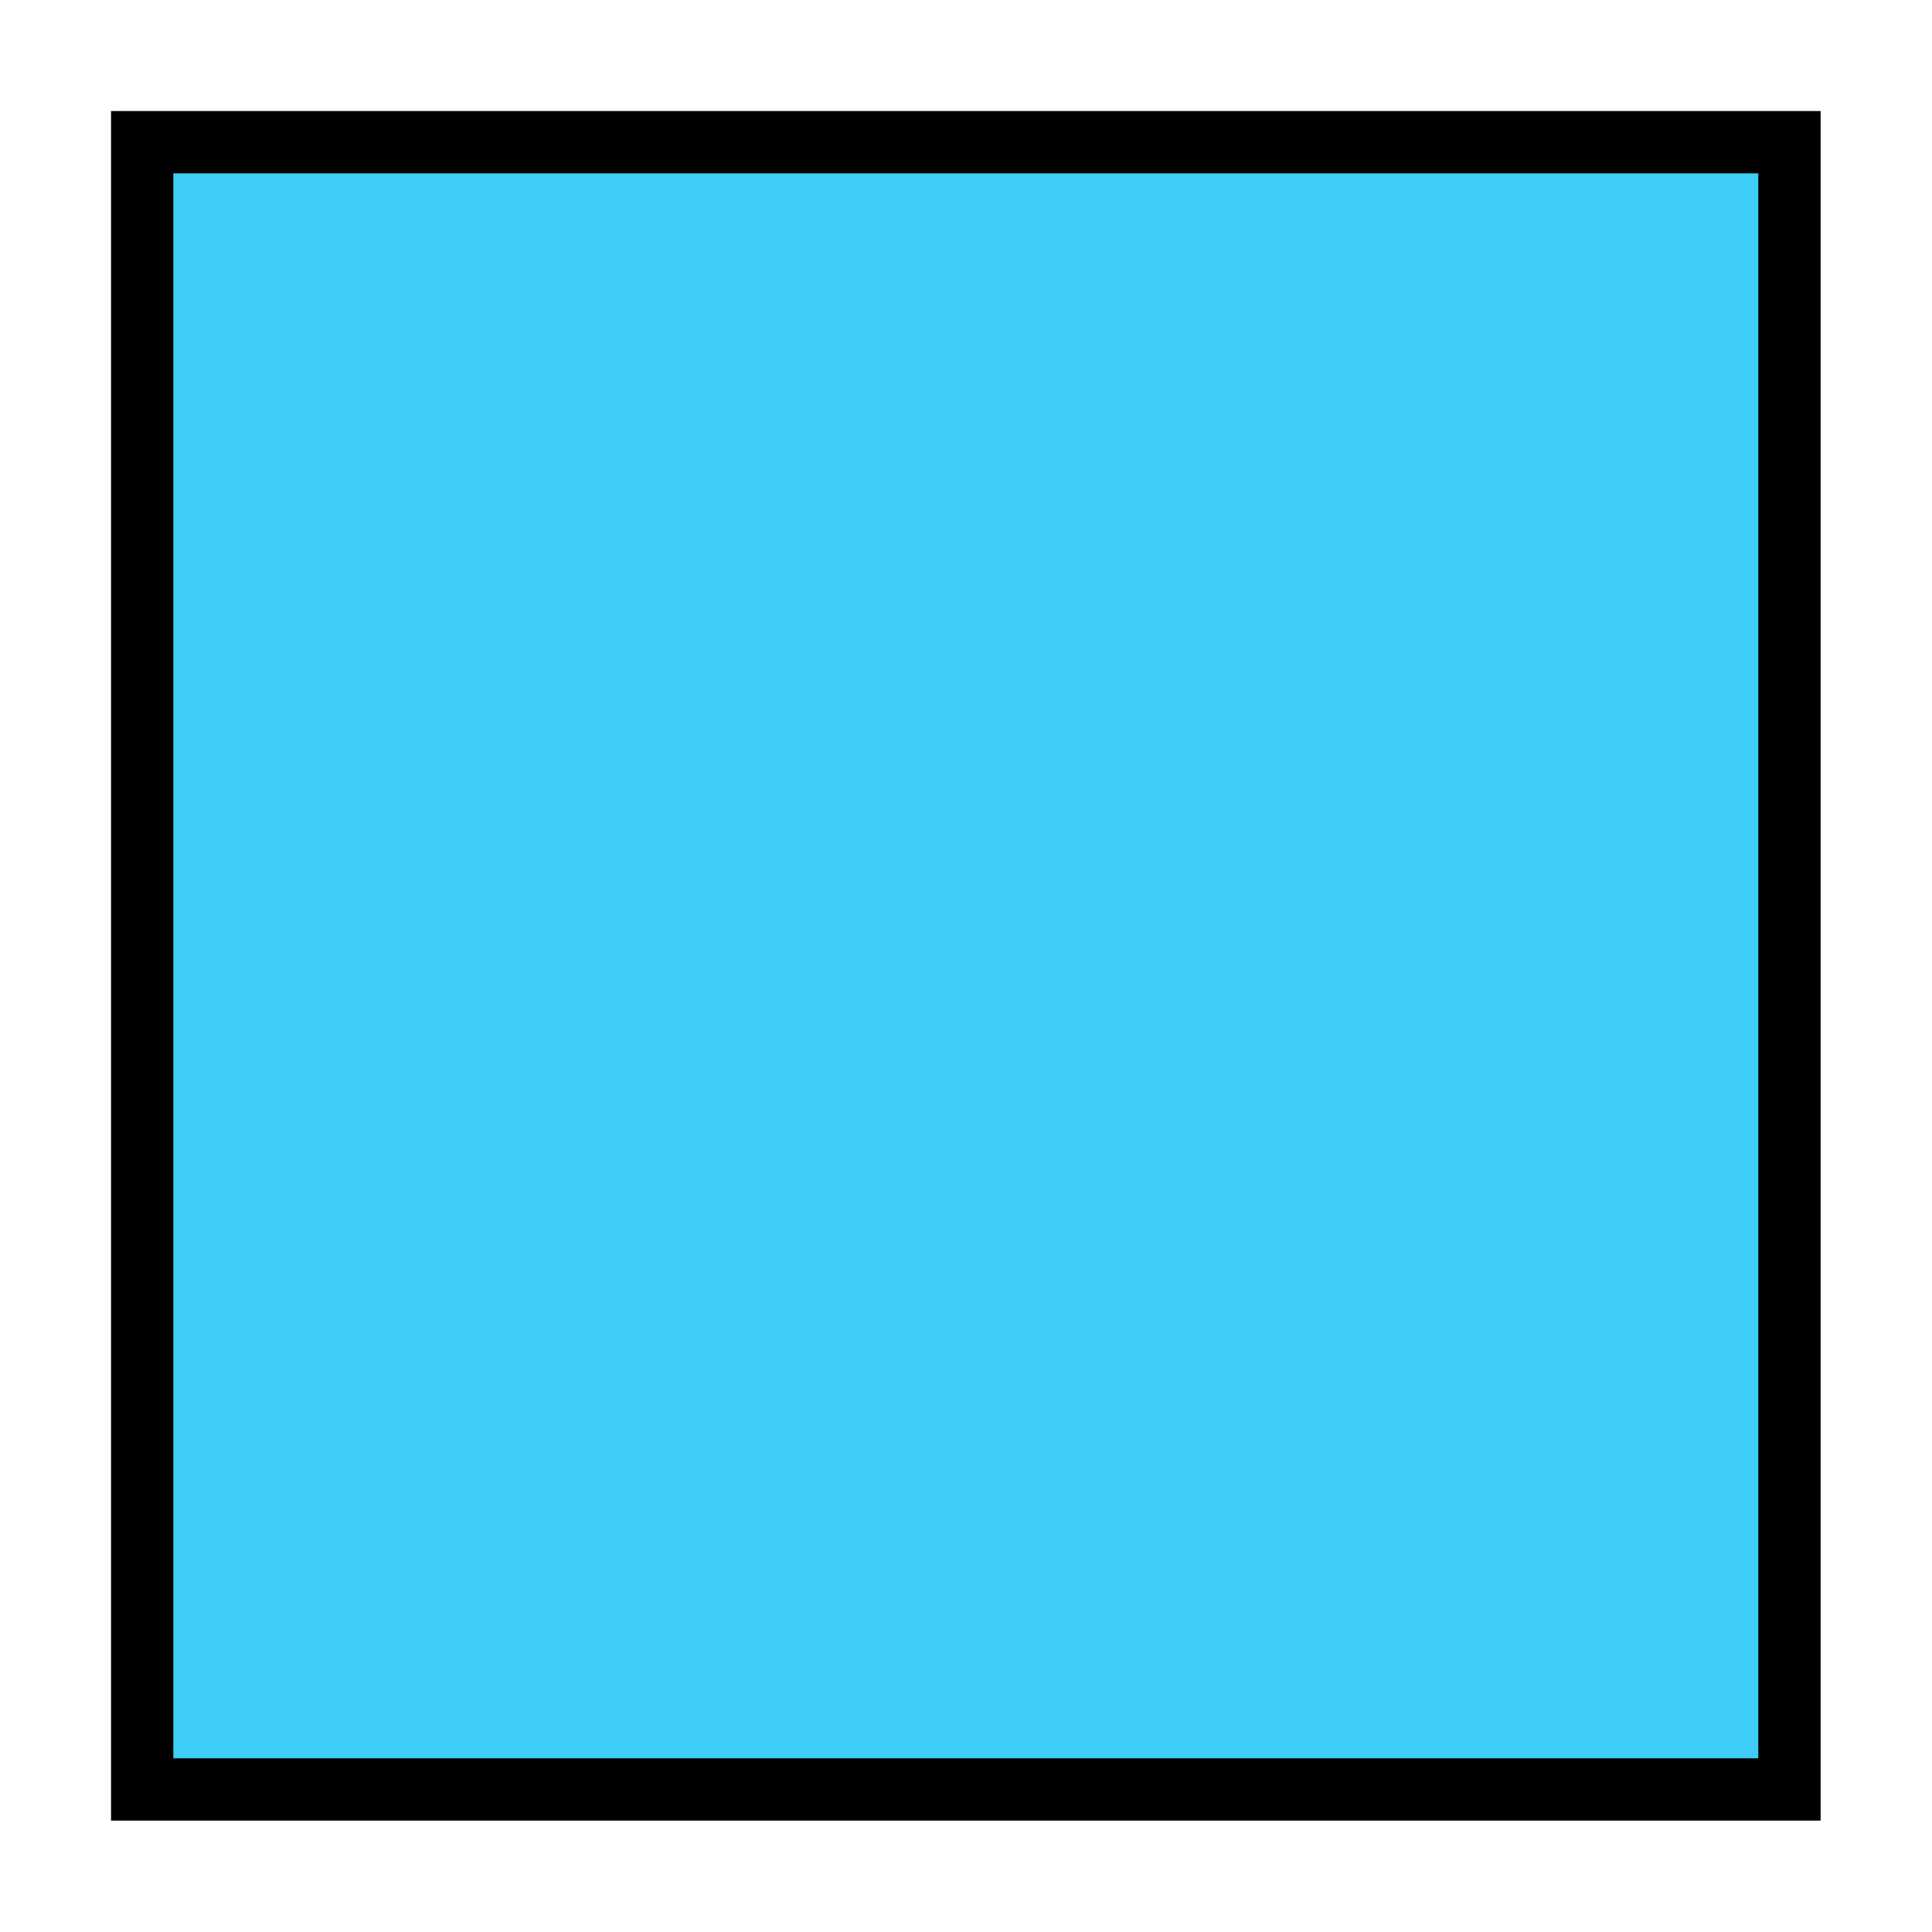 <svg viewBox="0 0 155.036 155.036" xmlns="http://www.w3.org/2000/svg">
  <g
     transform="translate(-22.665,-70.785)"
     id="g3"
     style="fill:#3fcef5;fill-opacity:1">
    <rect
       style="fill:#3fcef5;fill-opacity:1;fill-rule:evenodd;stroke:#000000;stroke-width:5;stroke-miterlimit:4;stroke-dasharray:none"
       id="rect1124"
       width="132.188"
       height="132.188"
       x="34.075"
       y="82.195" />
  </g>
</svg>
